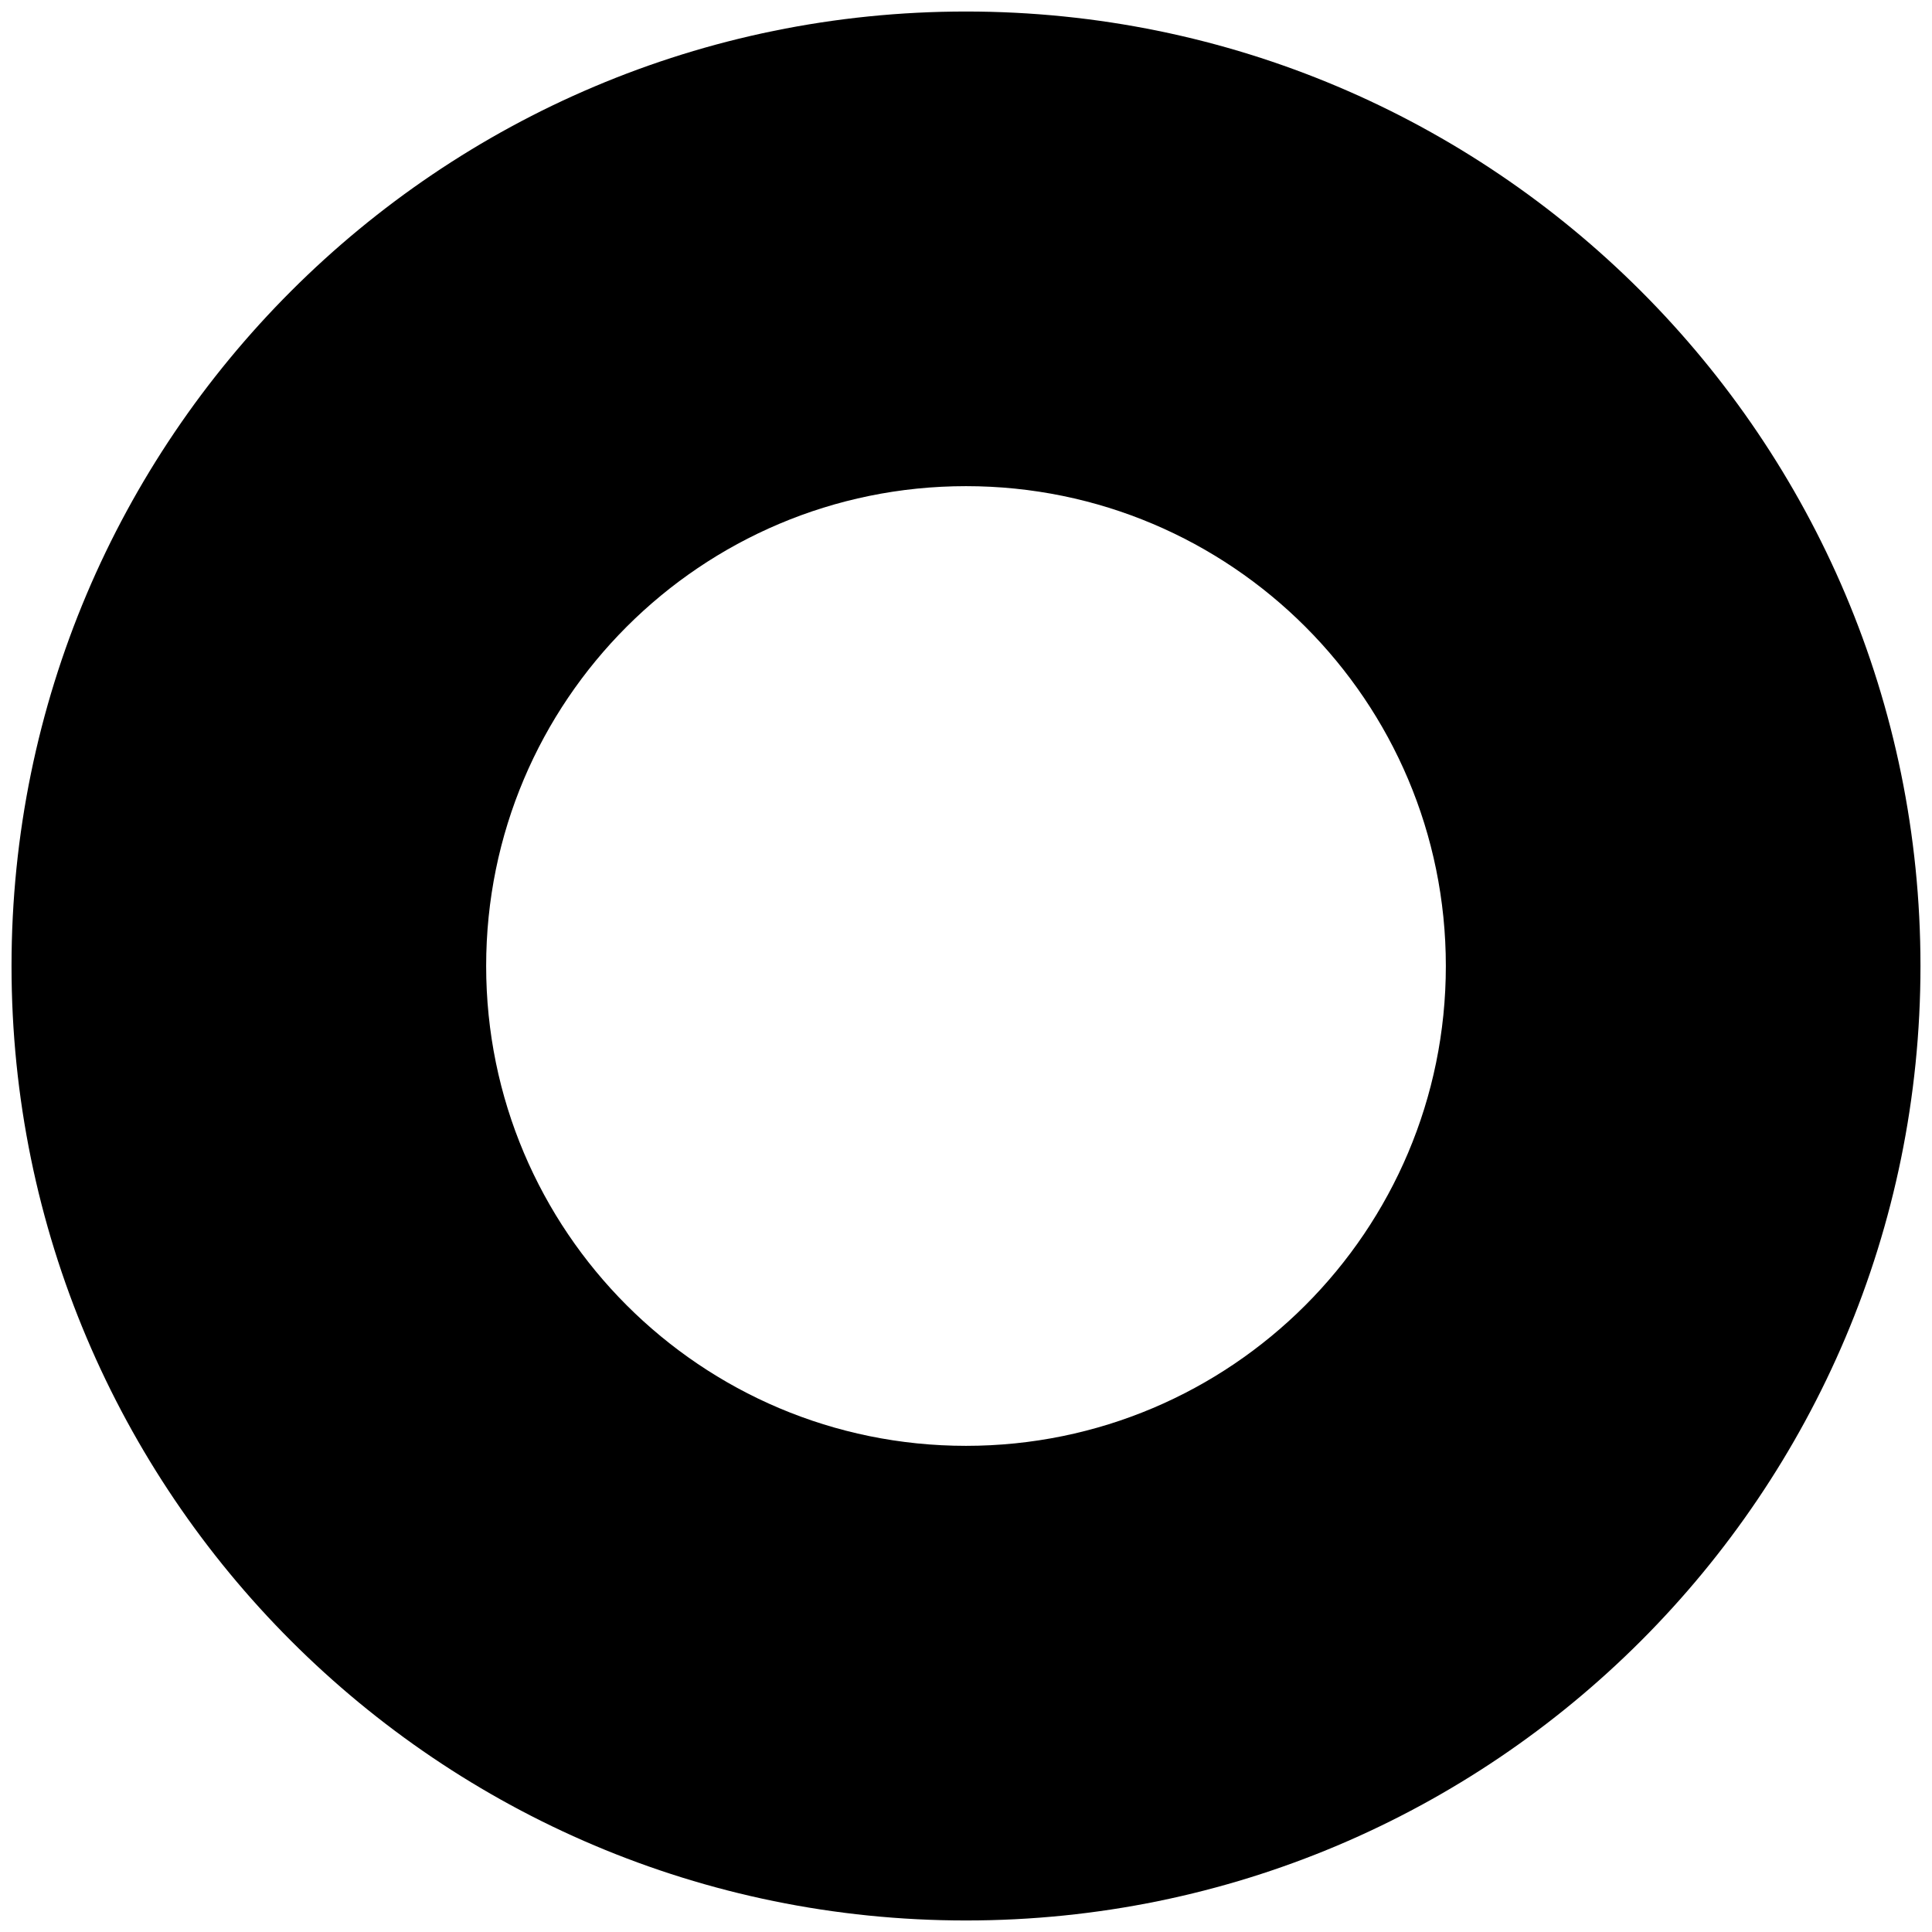 <?xml version="1.0" encoding="utf-8"?>
<!-- Generator: Adobe Illustrator 14.0.0, SVG Export Plug-In . SVG Version: 6.00 Build 43363)  -->
<!DOCTYPE svg PUBLIC "-//W3C//DTD SVG 1.1//EN" "http://www.w3.org/Graphics/SVG/1.1/DTD/svg11.dtd">
<svg version="1.1" xmlns="http://www.w3.org/2000/svg" xmlns:xlink="http://www.w3.org/1999/xlink" x="0px" y="0px" width="400px"
	 height="400px" viewBox="0 0 400 400" enable-background="new 0 0 400 400" xml:space="preserve">
<g id="Layer_1">
	<path d="M200,2.385C90.861,2.385,2.386,90.86,2.386,200S90.861,397.613,200,397.613c109.14,0,197.614-88.475,197.614-197.614
		S309.14,2.385,200,2.385z M200,299.346c-54.867,0-99.346-44.478-99.346-99.347c0-54.867,44.479-99.346,99.346-99.346
		c54.869,0,99.346,44.479,99.346,99.346C299.347,254.868,254.869,299.346,200,299.346z"/>
</g>
<g id="Layer_2" display="none">
	<path display="inline" d="M384.354,316.492L268.579,200.716L382.995,86.302l-0.034-0.032c8.741-8.843,14.142-20.996,14.142-34.413
		c0-27.039-21.921-48.959-48.96-48.959c-15.156,0-28.701,6.889-37.682,17.706L199.462,131.6L84.869,17.006l-0.032,0.033
		C75.994,8.299,63.841,2.898,50.425,2.898c-27.04,0-48.96,21.92-48.96,48.959c0,15.156,6.89,28.703,17.706,37.683l111.174,111.176
		L19.156,311.905c-10.808,8.981-17.691,22.521-17.691,37.67c0,27.039,21.92,48.96,48.96,48.96c12.724,0,24.313-4.854,33.02-12.813
		l0.065,0.066l115.953-115.954l111.01,111.012c8.982,10.808,22.521,17.689,37.671,17.689c27.039,0,48.96-21.921,48.96-48.96
		c0-12.723-4.856-24.312-12.814-33.019L384.354,316.492z"/>
</g>
</svg>
